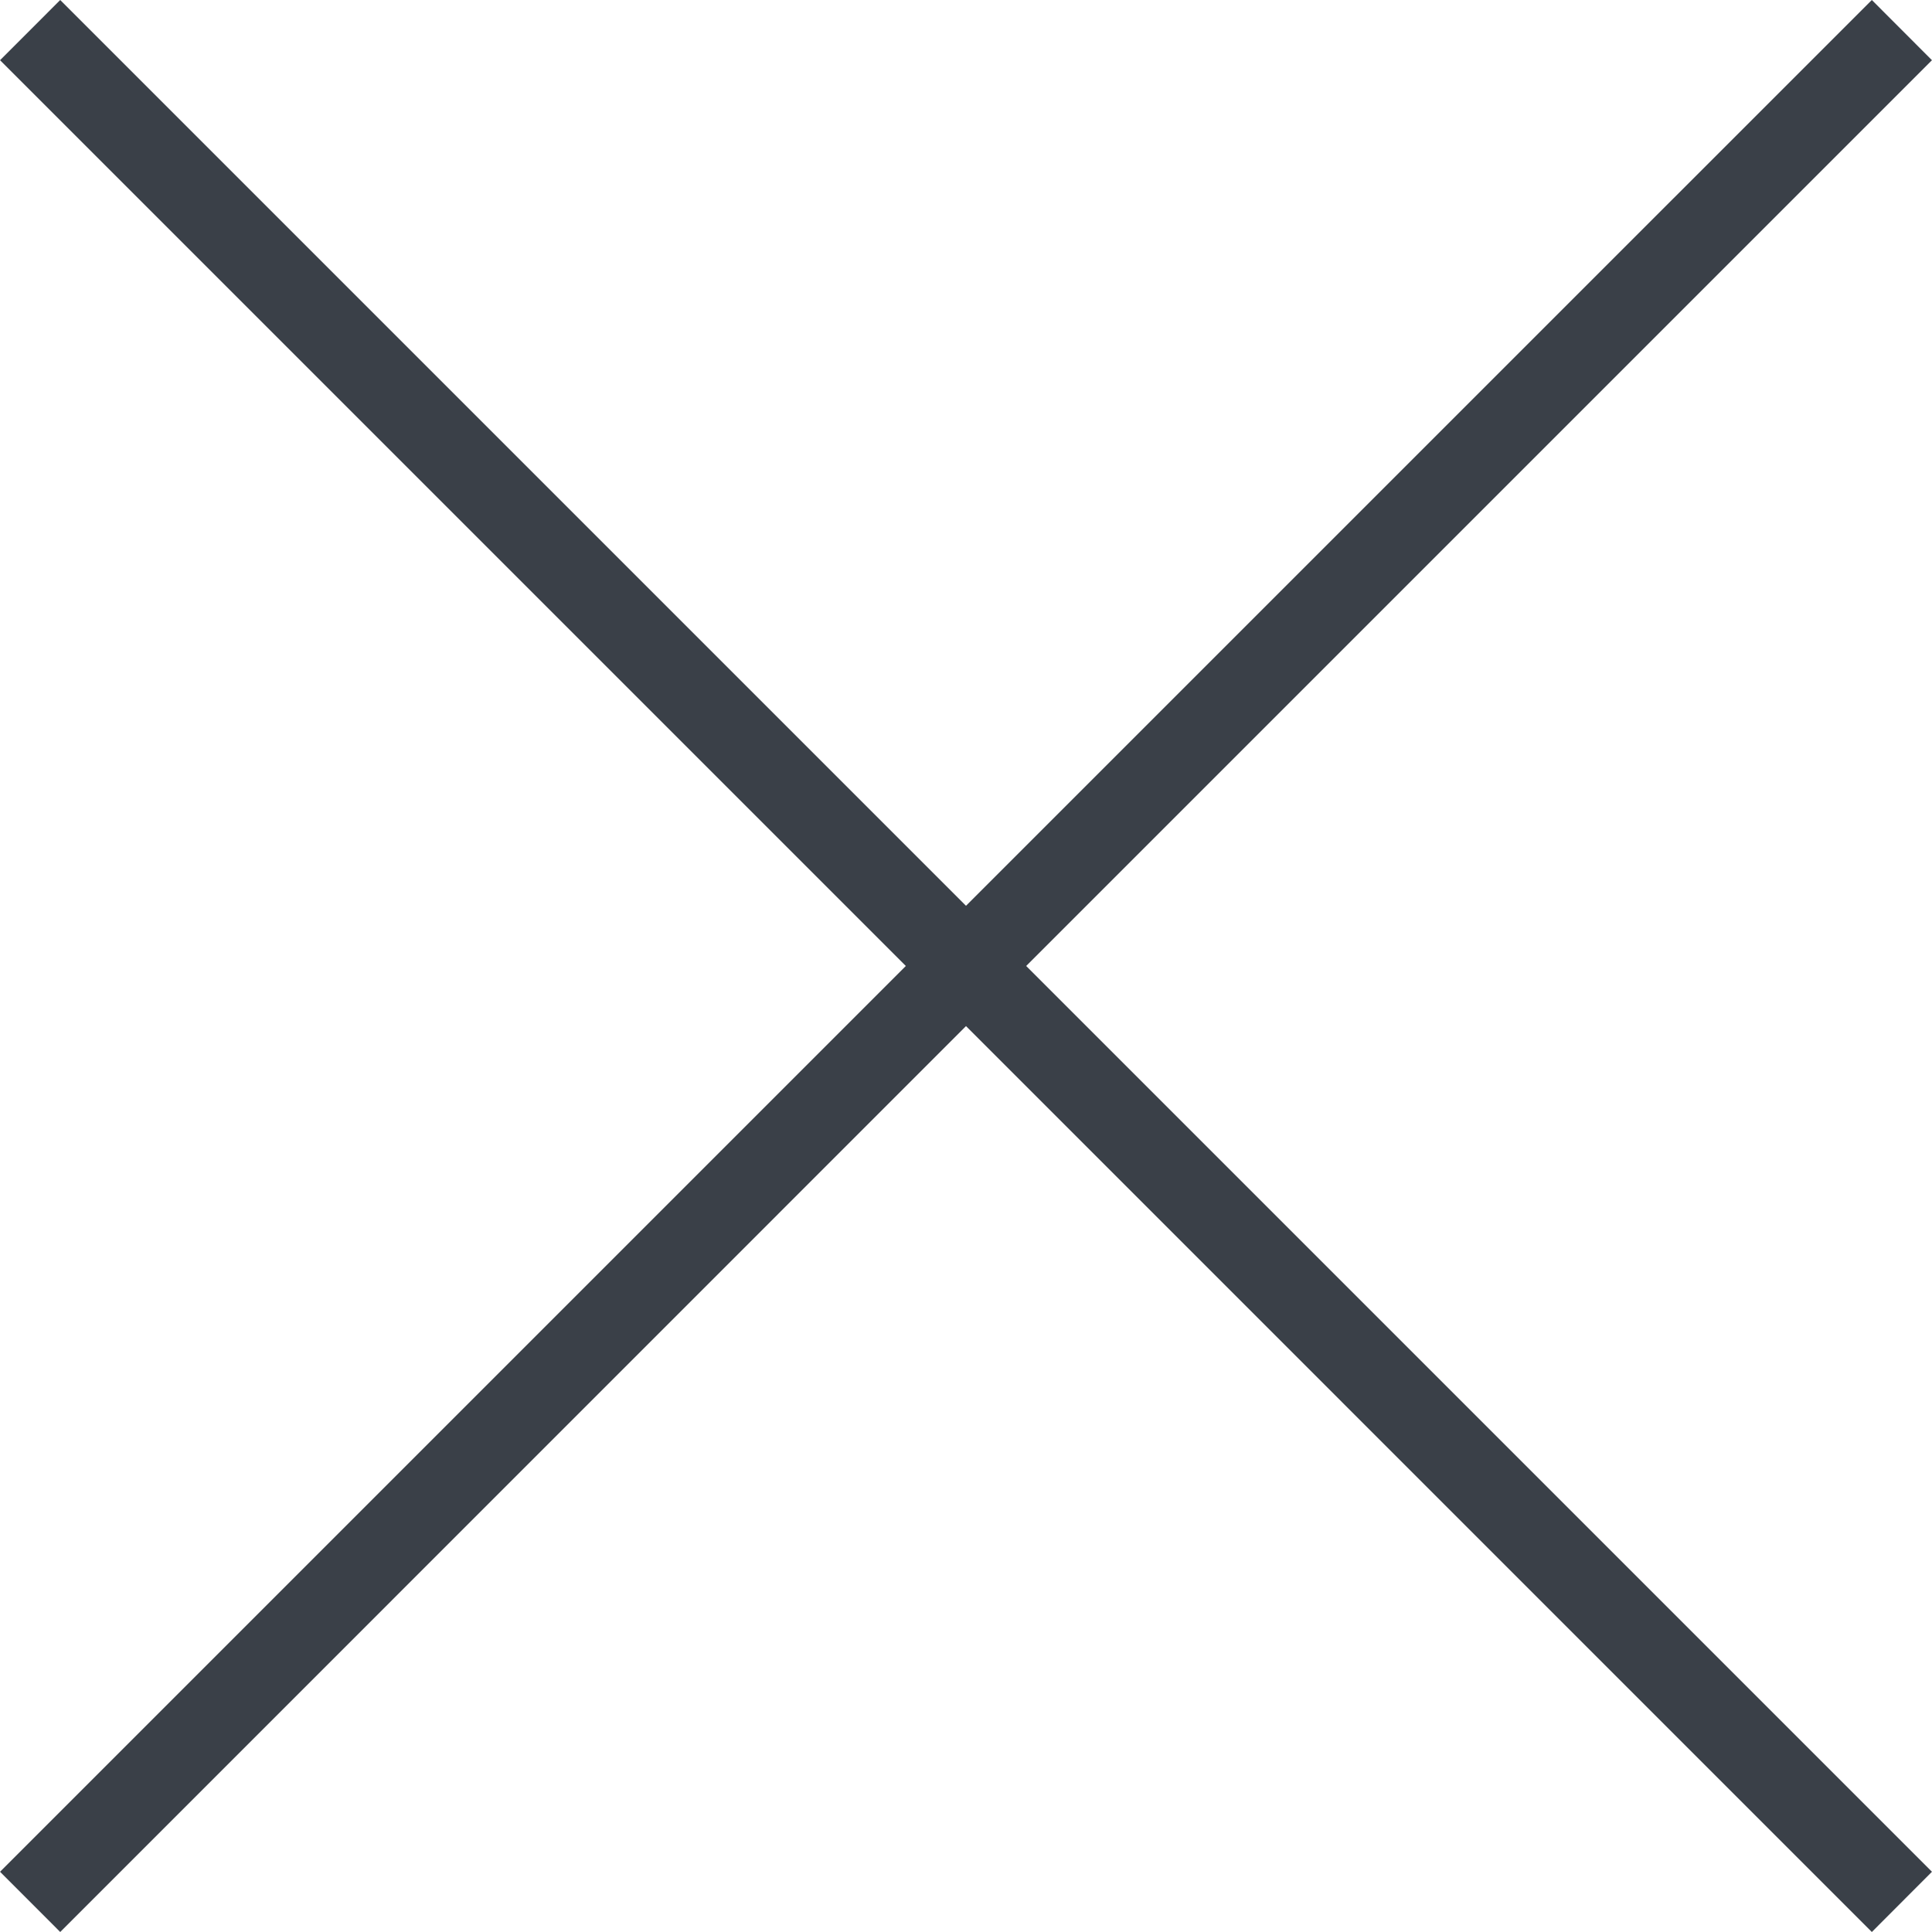 <svg xmlns="http://www.w3.org/2000/svg" xmlns:xlink="http://www.w3.org/1999/xlink" id="Capa_1" x="0" y="0" version="1.1" viewBox="0 0 224.512 224.512" xml:space="preserve" style="enable-background:new 0 0 224.512 224.512"><g><polygon style="fill:#3a4048" points="224.507 6.997 217.521 0 112.256 105.258 6.998 0 .005 6.997 105.263 112.254 .005 217.512 6.998 224.512 112.256 119.24 217.521 224.512 224.507 217.512 119.249 112.254"/></g></svg>